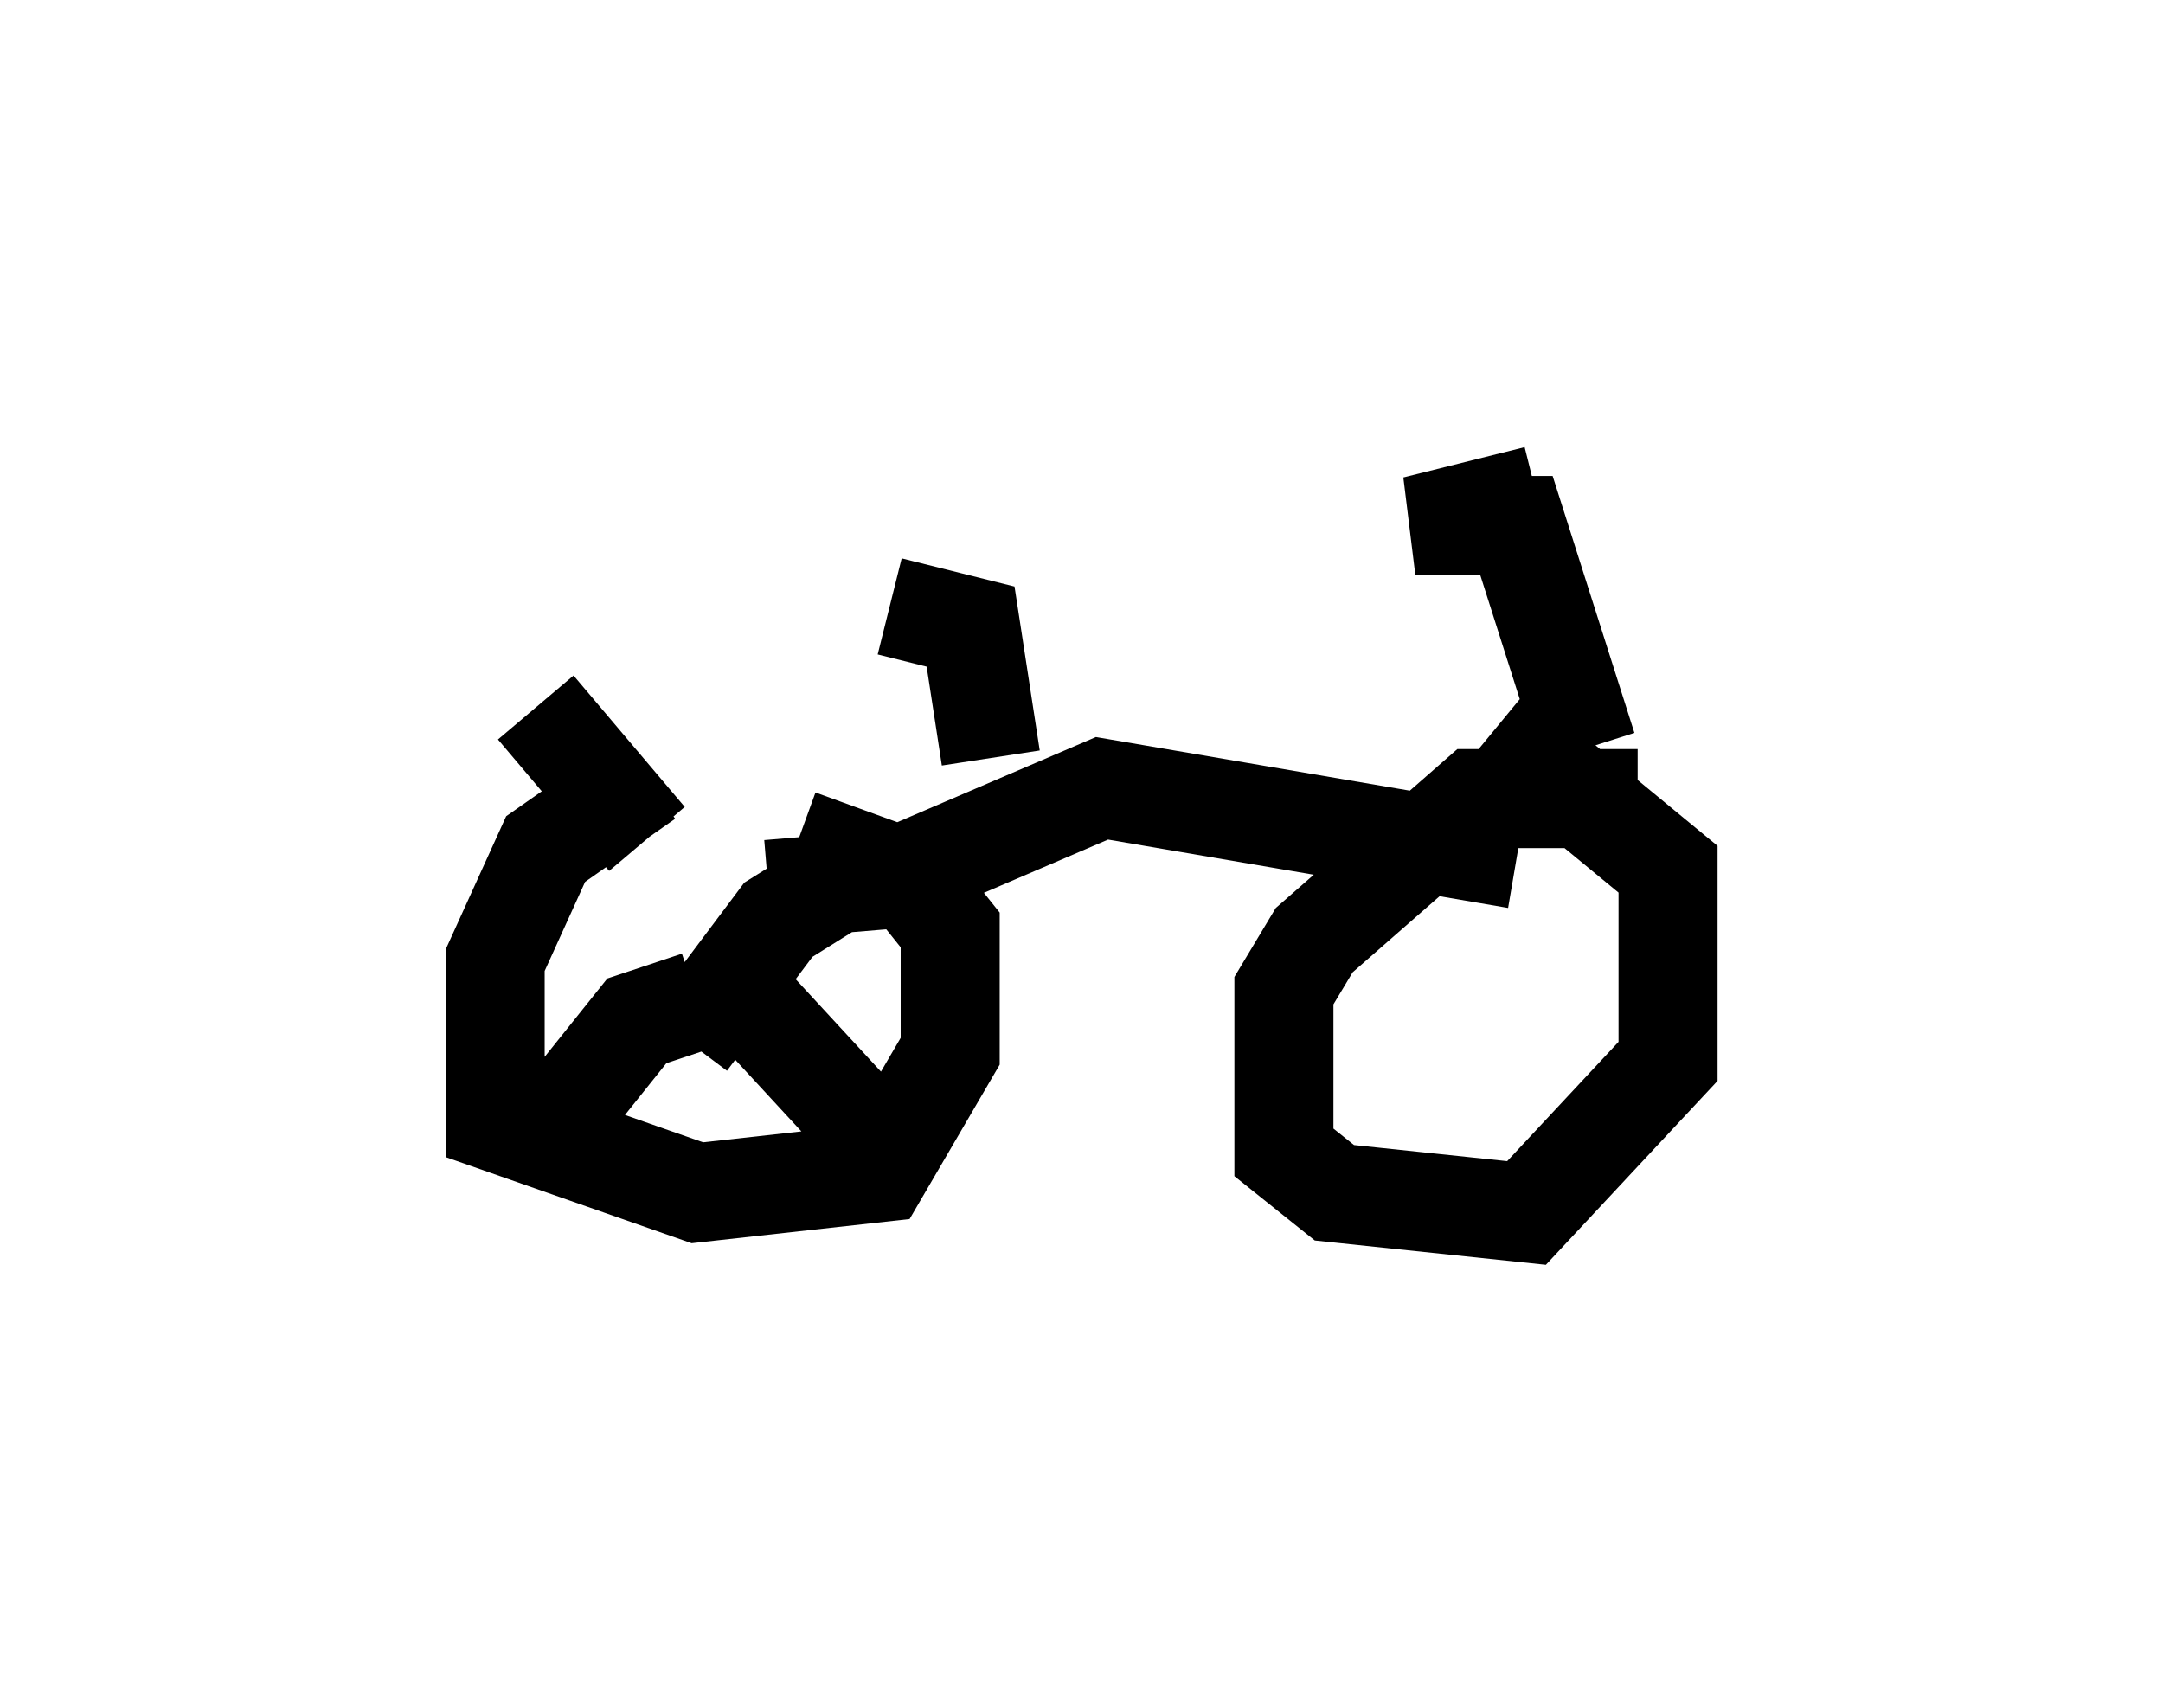 <?xml version="1.0" encoding="utf-8" ?>
<svg baseProfile="full" height="17.248" version="1.1" width="21.842" xmlns="http://www.w3.org/2000/svg" xmlns:ev="http://www.w3.org/2001/xml-events" xmlns:xlink="http://www.w3.org/1999/xlink"><defs /><rect fill="white" height="17.248" width="21.842" x="0" y="0" /><path d="M7.756, 7.756 m-1.225, 0.102 l-1.021, 0.715 -0.51, 1.123 l0.0, 1.633 2.042, 0.715 l1.838, -0.204 0.715, -1.225 l0.0, -1.225 -0.408, -0.51 l-1.123, -0.408 m8.473, -0.408 l-1.633, 0.0 -1.633, 1.429 l-0.306, 0.51 0.0, 1.633 l0.51, 0.408 1.94, 0.204 l1.429, -1.531 0.0, -1.94 l-1.735, -1.429 m-5.104, 0.306 l-0.204, -1.327 -0.817, -0.204 m-1.225, 2.858 l1.225, -0.102 2.144, -0.919 l4.185, 0.715 m0.715, -1.123 l-0.715, -2.246 -1.021, 0.0 l1.225, -0.306 m-8.473, 5.104 l-0.613, 0.204 -0.817, 1.021 m1.327, -0.817 l0.919, -1.225 0.817, -0.51 m-1.123, 1.327 l1.225, 1.327 m-2.246, -2.96 l-1.123, -1.327 " fill="none" stroke="black" stroke-width="1" /></svg>